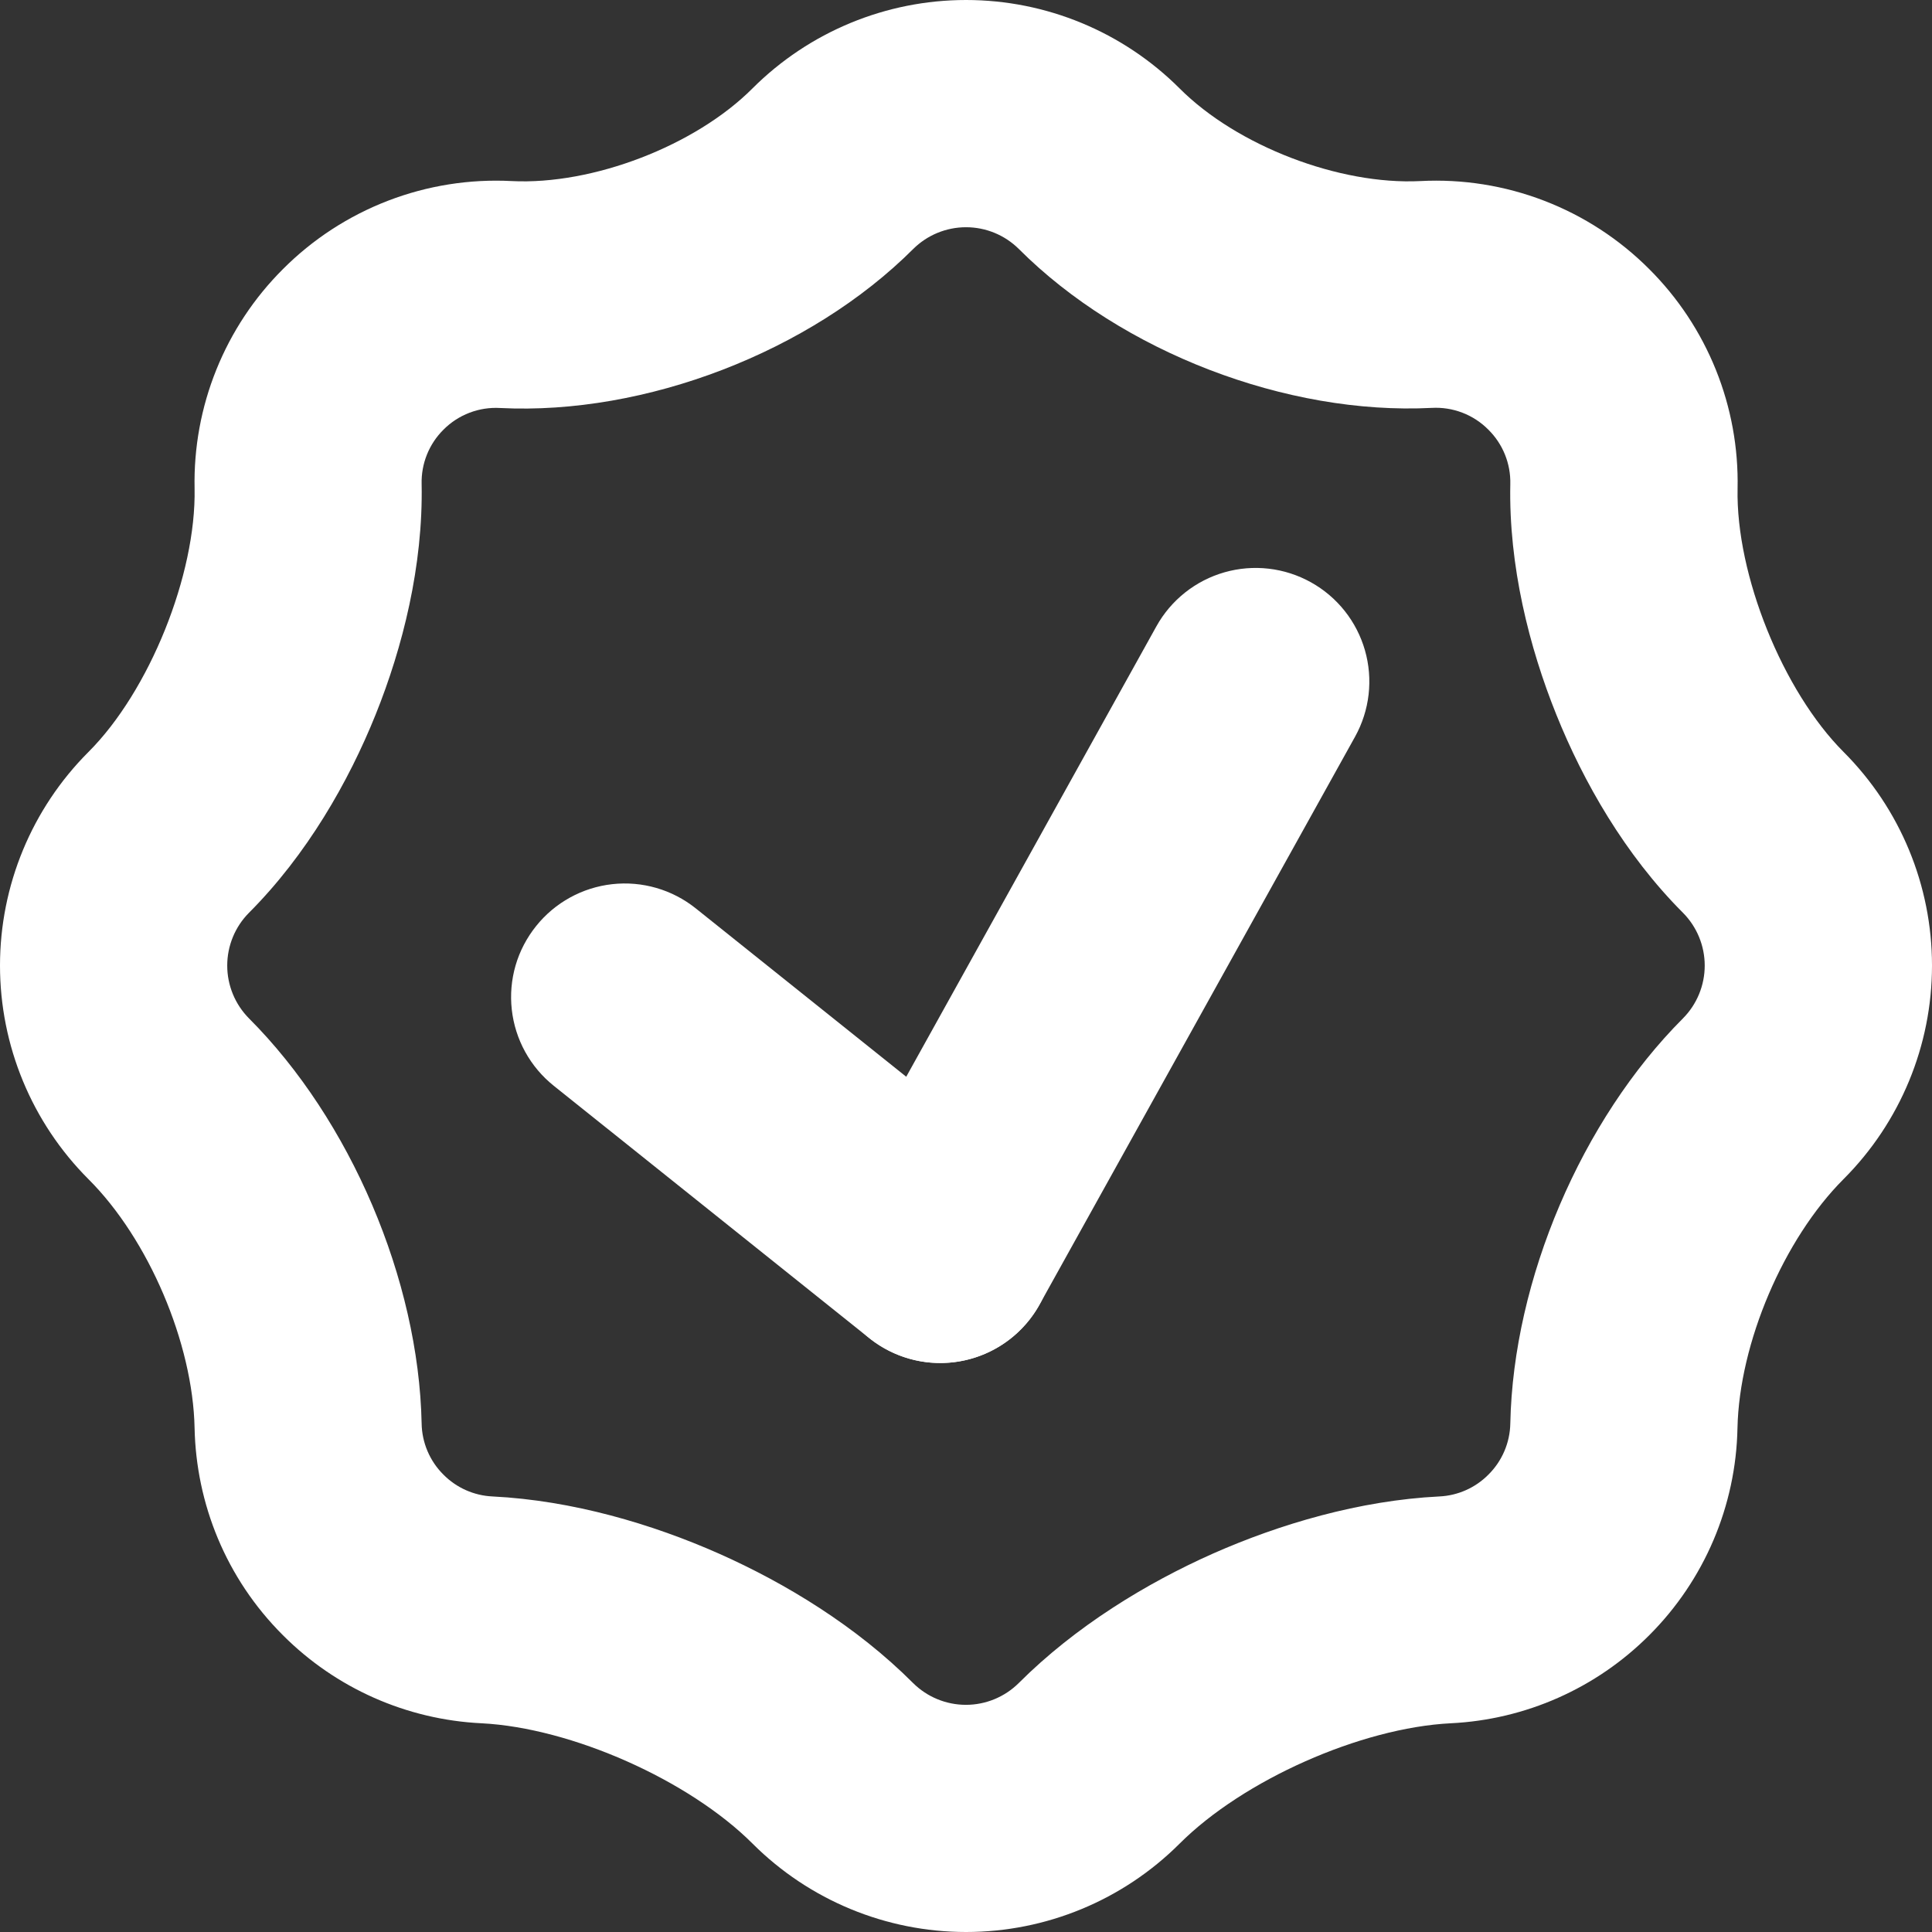 <svg width="300" height="300" viewBox="0 0 300 300" fill="none" xmlns="http://www.w3.org/2000/svg">
<rect x="0" y="0" width="300" height="300" fill="#333333" stroke="none"/>
<g clip-path="url(#clip0_310_26)">
<path fill-rule="evenodd" clip-rule="evenodd" d="M203.551 90.412C205.576 91.536 207.361 93.048 208.802 94.862C210.243 96.676 211.313 98.756 211.95 100.983C212.587 103.211 212.779 105.542 212.515 107.844C212.251 110.145 211.536 112.372 210.411 114.398L161.416 202.582C160.291 204.606 158.777 206.389 156.963 207.828C155.148 209.268 153.068 210.335 150.841 210.971C146.342 212.254 141.518 211.698 137.43 209.425C135.406 208.299 133.623 206.786 132.184 204.971C130.744 203.157 129.676 201.076 129.041 198.849C127.758 194.351 128.314 189.527 130.587 185.439L179.565 97.255C180.69 95.23 182.203 93.448 184.018 92.008C185.833 90.569 187.913 89.501 190.14 88.865C192.368 88.23 194.698 88.039 196.999 88.305C199.3 88.57 201.526 89.286 203.551 90.412Z" fill="white"/>
<path fill-rule="evenodd" clip-rule="evenodd" d="M83.249 143.797C86.171 140.148 90.422 137.809 95.069 137.293C99.716 136.777 104.377 138.127 108.028 141.046L157.023 180.235C158.832 181.683 160.338 183.472 161.456 185.502C162.573 187.531 163.279 189.761 163.535 192.064C163.79 194.366 163.59 196.697 162.945 198.922C162.299 201.147 161.222 203.223 159.775 205.032C158.327 206.841 156.538 208.347 154.508 209.464C152.478 210.582 150.249 211.288 147.946 211.544C145.643 211.799 143.313 211.599 141.088 210.953C138.863 210.308 136.786 209.231 134.977 207.784L85.982 168.595C84.173 167.148 82.666 165.358 81.549 163.328C80.431 161.299 79.724 159.069 79.469 156.766C79.213 154.463 79.414 152.133 80.06 149.907C80.705 147.682 81.8 145.606 83.249 143.797Z" fill="white"/>
<path fill-rule="evenodd" clip-rule="evenodd" d="M158.206 38.663C156.025 36.498 153.077 35.284 150.004 35.284C146.932 35.284 143.984 36.498 141.803 38.663C125.807 54.642 100.198 64.484 77.676 63.355C76.051 63.258 74.424 63.508 72.904 64.089C71.383 64.67 70.004 65.568 68.858 66.723C67.748 67.824 66.876 69.139 66.294 70.589C65.711 72.039 65.431 73.592 65.471 75.154C65.718 87.852 62.526 100.533 58.328 110.957C54.131 121.398 47.64 132.738 38.663 141.733C36.498 143.913 35.284 146.861 35.284 149.934C35.284 153.006 36.498 155.954 38.663 158.135C54.413 173.902 65.013 198.717 65.471 221.028C65.519 224.02 66.734 226.874 68.858 228.982C70.882 231.027 73.602 232.236 76.477 232.368C88.91 232.986 101.274 236.654 111.627 241.24C121.997 245.843 133.003 252.545 141.786 261.346C143.966 263.51 146.914 264.725 149.987 264.725C153.059 264.725 156.007 263.51 158.188 261.346C166.989 252.545 177.994 245.843 188.347 241.24C198.717 236.654 211.098 232.986 223.497 232.368C226.372 232.236 229.091 231.027 231.116 228.982C233.246 226.877 234.468 224.022 234.52 221.028C234.979 198.717 245.578 173.902 261.328 158.135C263.493 155.954 264.708 153.006 264.708 149.934C264.708 146.861 263.493 143.913 261.328 141.733C252.333 132.738 245.86 121.398 241.663 110.957C237.465 100.533 234.255 87.852 234.52 75.154C234.557 73.591 234.275 72.037 233.689 70.587C233.104 69.137 232.228 67.822 231.116 66.723C229.973 65.567 228.597 64.667 227.08 64.084C225.563 63.5 223.938 63.245 222.315 63.337C199.775 64.484 174.167 54.642 158.206 38.663ZM30.215 75.842C30.48 89.228 23.196 107.323 13.725 116.777C4.937 125.573 0 137.499 0 149.934C0 162.368 4.937 174.294 13.725 183.091C23.072 192.403 29.951 208.559 30.215 221.751C30.462 233.426 35.03 245.032 43.937 253.92C52.154 262.154 63.147 267.028 74.766 267.589C88.716 268.294 106.988 276.407 116.865 286.284C125.661 295.067 137.583 300 150.013 300C162.443 300 174.366 295.067 183.162 286.284C193.038 276.407 211.31 268.294 225.261 267.589C236.88 267.028 247.873 262.154 256.09 253.92C264.648 245.374 269.56 233.843 269.794 221.751C270.076 208.559 276.954 192.403 286.284 183.073C295.067 174.277 300 162.355 300 149.925C300 137.495 295.067 125.573 286.284 116.777C276.831 107.323 269.529 89.228 269.811 75.859C269.944 69.547 268.797 63.274 266.438 57.418C264.08 51.561 260.56 46.243 256.09 41.785C251.457 37.14 245.899 33.523 239.776 31.168C233.653 28.813 227.103 27.773 220.552 28.116C207.959 28.751 192.068 22.649 183.162 13.725C174.365 4.937 162.439 0 150.004 0C137.57 0 125.644 4.937 116.847 13.725C107.958 22.631 92.05 28.751 79.457 28.116C72.909 27.776 66.362 28.816 60.243 31.171C54.123 33.526 48.567 37.142 43.937 41.785C39.469 46.241 35.95 51.556 33.592 57.409C31.233 63.263 30.085 69.533 30.215 75.842Z" fill="white"/>
</g>
<defs>
<clipPath id="clip0_310_26">
<rect width="300" height="300" fill="white"/>
</clipPath>
</defs>
</svg>
